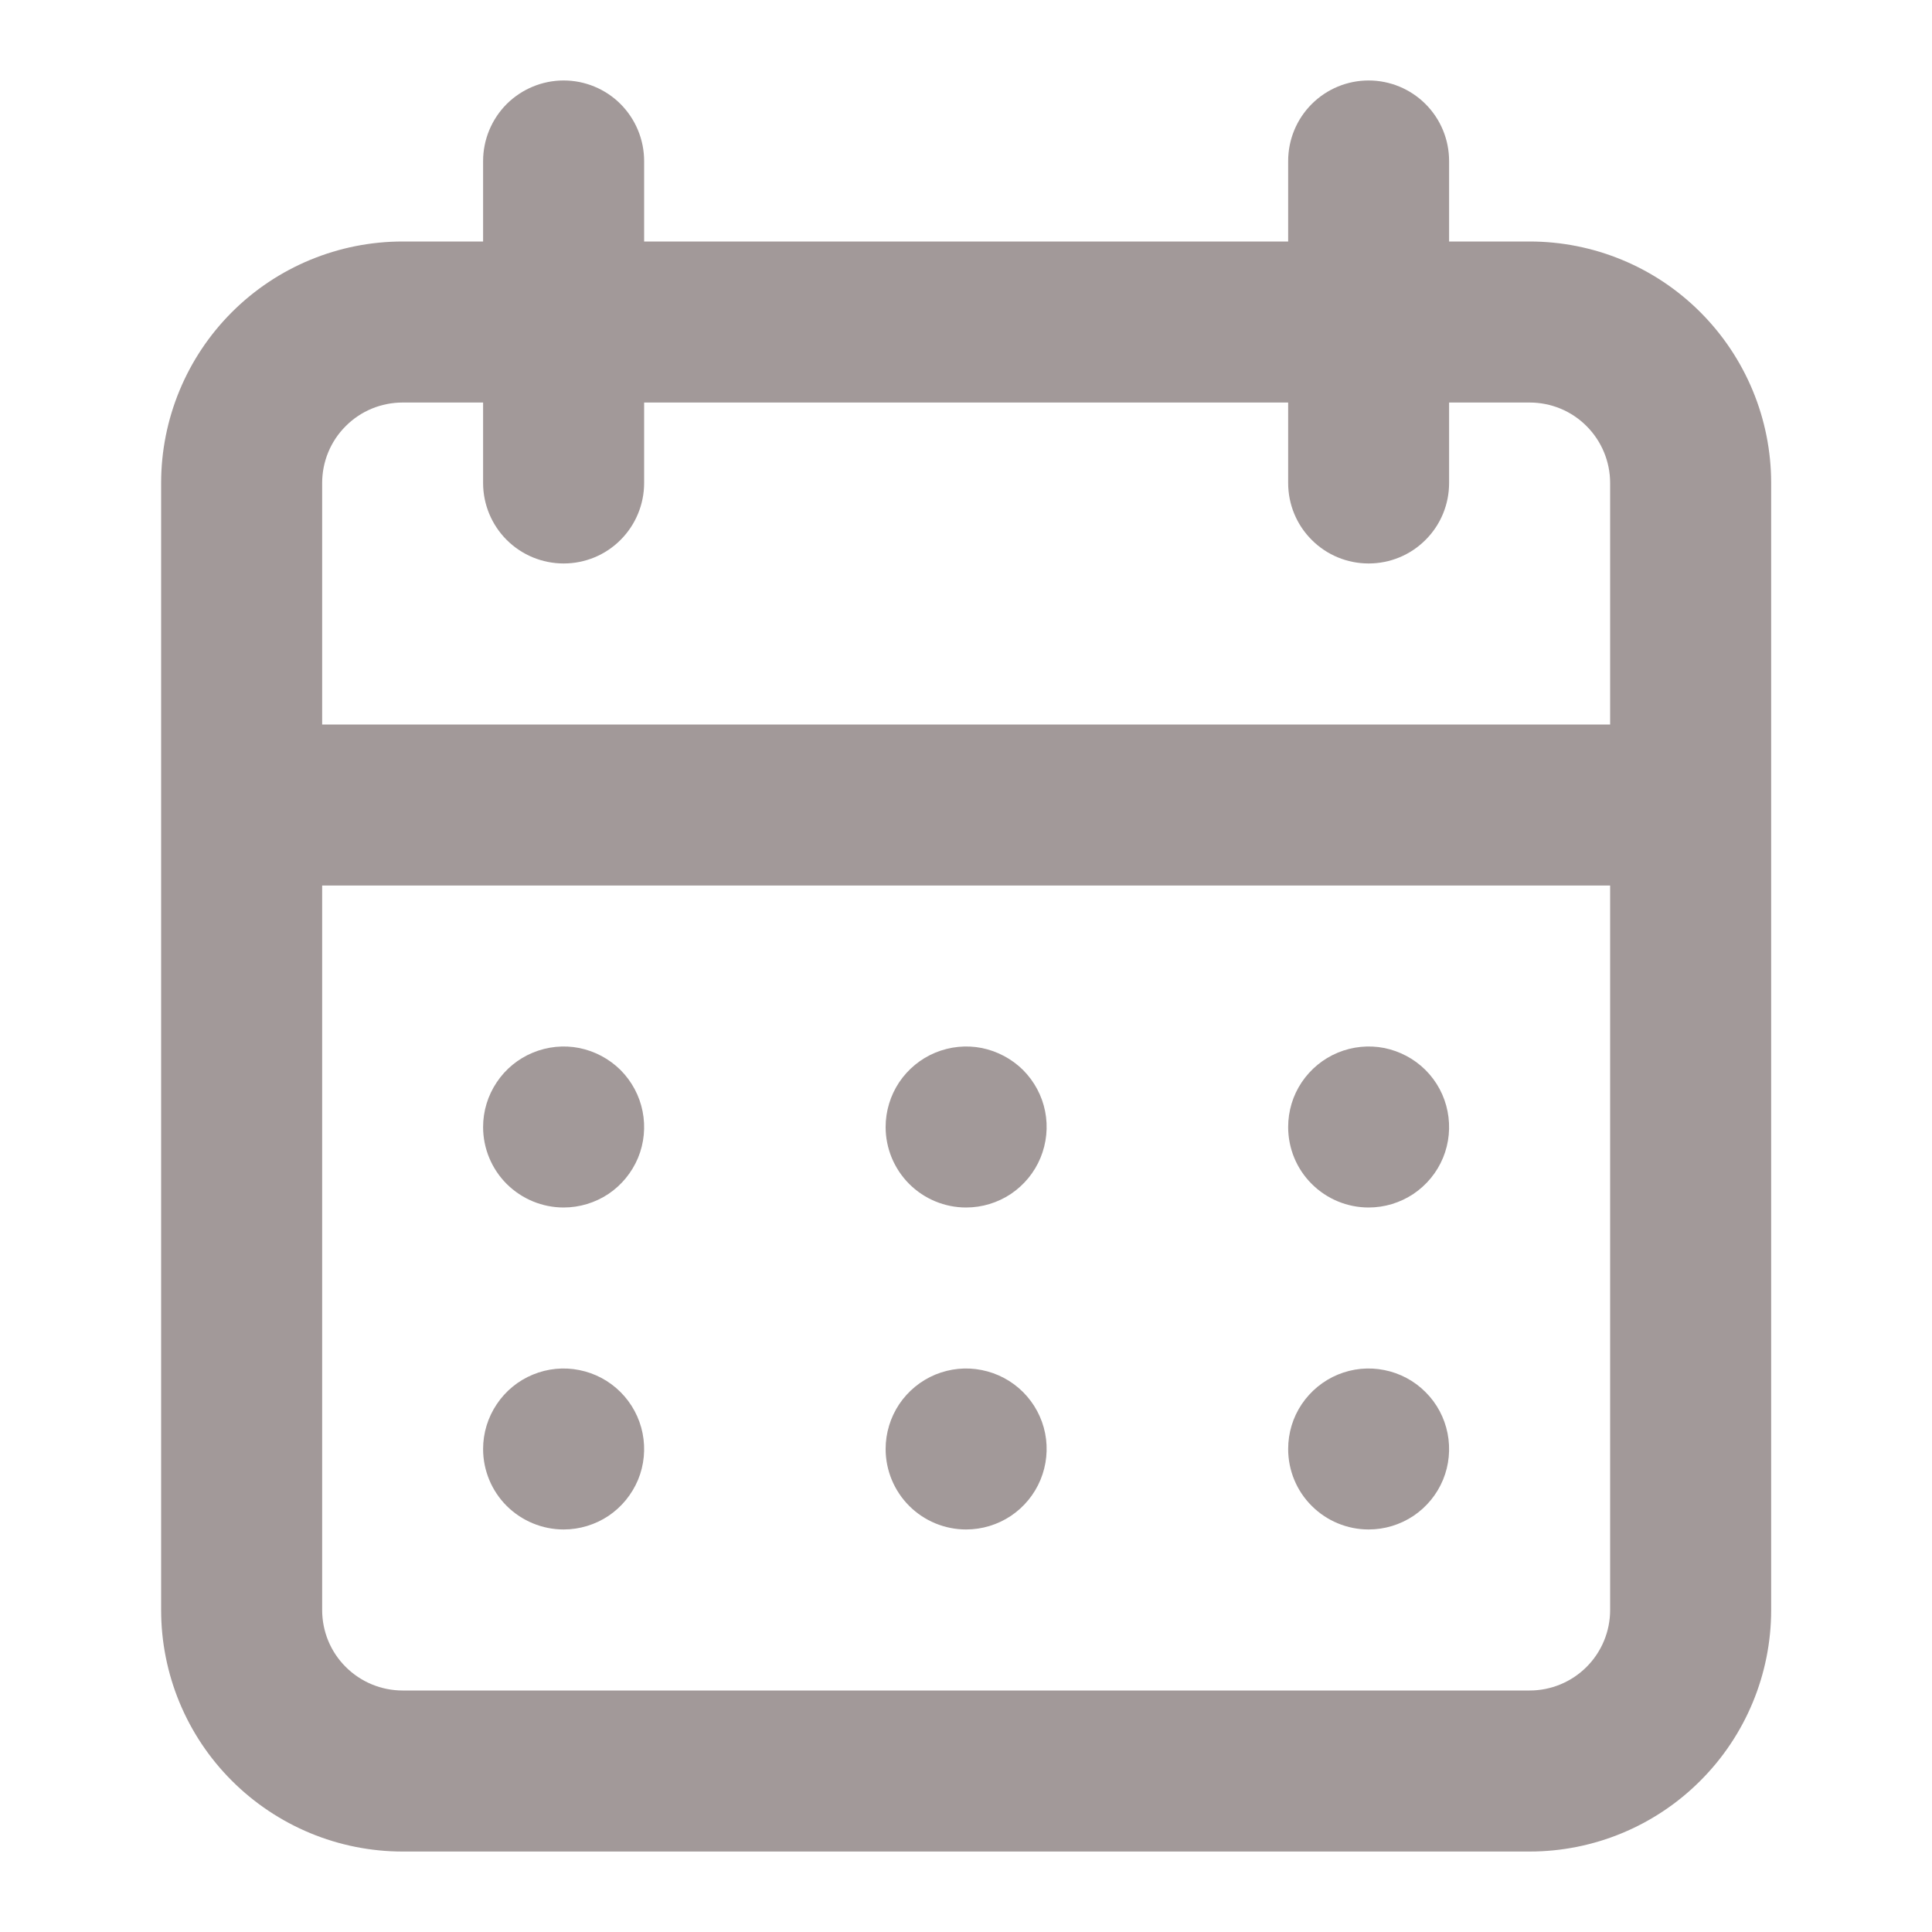 <svg width="20" height="20" viewBox="0 0 20 20" fill="none" xmlns="http://www.w3.org/2000/svg">
<path d="M10.001 15.833C10.166 15.833 10.327 15.784 10.464 15.693C10.601 15.601 10.708 15.471 10.771 15.319C10.834 15.167 10.851 14.999 10.819 14.837C10.787 14.676 10.707 14.527 10.591 14.411C10.474 14.294 10.325 14.215 10.164 14.183C10.002 14.15 9.835 14.167 9.682 14.23C9.53 14.293 9.4 14.4 9.308 14.537C9.217 14.674 9.168 14.835 9.168 15C9.168 15.221 9.256 15.433 9.412 15.589C9.568 15.745 9.78 15.833 10.001 15.833ZM14.168 15.833C14.333 15.833 14.494 15.784 14.631 15.693C14.768 15.601 14.875 15.471 14.938 15.319C15.001 15.167 15.017 14.999 14.985 14.837C14.953 14.676 14.874 14.527 14.757 14.411C14.641 14.294 14.492 14.215 14.331 14.183C14.169 14.15 14.001 14.167 13.849 14.23C13.697 14.293 13.567 14.4 13.475 14.537C13.383 14.674 13.335 14.835 13.335 15C13.335 15.221 13.422 15.433 13.579 15.589C13.735 15.745 13.947 15.833 14.168 15.833ZM14.168 12.5C14.333 12.5 14.494 12.451 14.631 12.36C14.768 12.268 14.875 12.138 14.938 11.986C15.001 11.833 15.017 11.666 14.985 11.504C14.953 11.342 14.874 11.194 14.757 11.077C14.641 10.961 14.492 10.882 14.331 10.849C14.169 10.817 14.001 10.834 13.849 10.897C13.697 10.96 13.567 11.067 13.475 11.204C13.383 11.341 13.335 11.502 13.335 11.667C13.335 11.888 13.422 12.1 13.579 12.256C13.735 12.412 13.947 12.5 14.168 12.5ZM10.001 12.5C10.166 12.5 10.327 12.451 10.464 12.36C10.601 12.268 10.708 12.138 10.771 11.986C10.834 11.833 10.851 11.666 10.819 11.504C10.787 11.342 10.707 11.194 10.591 11.077C10.474 10.961 10.325 10.882 10.164 10.849C10.002 10.817 9.835 10.834 9.682 10.897C9.53 10.96 9.4 11.067 9.308 11.204C9.217 11.341 9.168 11.502 9.168 11.667C9.168 11.888 9.256 12.1 9.412 12.256C9.568 12.412 9.78 12.5 10.001 12.5ZM15.835 2.5H15.001V1.667C15.001 1.446 14.914 1.234 14.757 1.077C14.601 0.921 14.389 0.833 14.168 0.833C13.947 0.833 13.735 0.921 13.579 1.077C13.422 1.234 13.335 1.446 13.335 1.667V2.5H6.668V1.667C6.668 1.446 6.58 1.234 6.424 1.077C6.268 0.921 6.056 0.833 5.835 0.833C5.614 0.833 5.402 0.921 5.245 1.077C5.089 1.234 5.001 1.446 5.001 1.667V2.5H4.168C3.505 2.5 2.869 2.763 2.4 3.232C1.931 3.701 1.668 4.337 1.668 5V16.667C1.668 17.33 1.931 17.966 2.4 18.434C2.869 18.903 3.505 19.167 4.168 19.167H15.835C16.498 19.167 17.134 18.903 17.602 18.434C18.071 17.966 18.335 17.33 18.335 16.667V5C18.335 4.337 18.071 3.701 17.602 3.232C17.134 2.763 16.498 2.5 15.835 2.5ZM16.668 16.667C16.668 16.888 16.58 17.1 16.424 17.256C16.268 17.412 16.056 17.5 15.835 17.5H4.168C3.947 17.5 3.735 17.412 3.579 17.256C3.422 17.1 3.335 16.888 3.335 16.667V9.167H16.668V16.667ZM16.668 7.5H3.335V5C3.335 4.779 3.422 4.567 3.579 4.411C3.735 4.254 3.947 4.167 4.168 4.167H5.001V5C5.001 5.221 5.089 5.433 5.245 5.589C5.402 5.746 5.614 5.833 5.835 5.833C6.056 5.833 6.268 5.746 6.424 5.589C6.58 5.433 6.668 5.221 6.668 5V4.167H13.335V5C13.335 5.221 13.422 5.433 13.579 5.589C13.735 5.746 13.947 5.833 14.168 5.833C14.389 5.833 14.601 5.746 14.757 5.589C14.914 5.433 15.001 5.221 15.001 5V4.167H15.835C16.056 4.167 16.268 4.254 16.424 4.411C16.58 4.567 16.668 4.779 16.668 5V7.5ZM5.835 12.5C5.999 12.5 6.161 12.451 6.298 12.36C6.435 12.268 6.541 12.138 6.605 11.986C6.668 11.833 6.684 11.666 6.652 11.504C6.62 11.342 6.54 11.194 6.424 11.077C6.307 10.961 6.159 10.882 5.997 10.849C5.836 10.817 5.668 10.834 5.516 10.897C5.363 10.96 5.233 11.067 5.142 11.204C5.05 11.341 5.001 11.502 5.001 11.667C5.001 11.888 5.089 12.1 5.245 12.256C5.402 12.412 5.614 12.5 5.835 12.5ZM5.835 15.833C5.999 15.833 6.161 15.784 6.298 15.693C6.435 15.601 6.541 15.471 6.605 15.319C6.668 15.167 6.684 14.999 6.652 14.837C6.62 14.676 6.54 14.527 6.424 14.411C6.307 14.294 6.159 14.215 5.997 14.183C5.836 14.15 5.668 14.167 5.516 14.23C5.363 14.293 5.233 14.4 5.142 14.537C5.05 14.674 5.001 14.835 5.001 15C5.001 15.221 5.089 15.433 5.245 15.589C5.402 15.745 5.614 15.833 5.835 15.833Z" fill="#A29999"/>
</svg>
